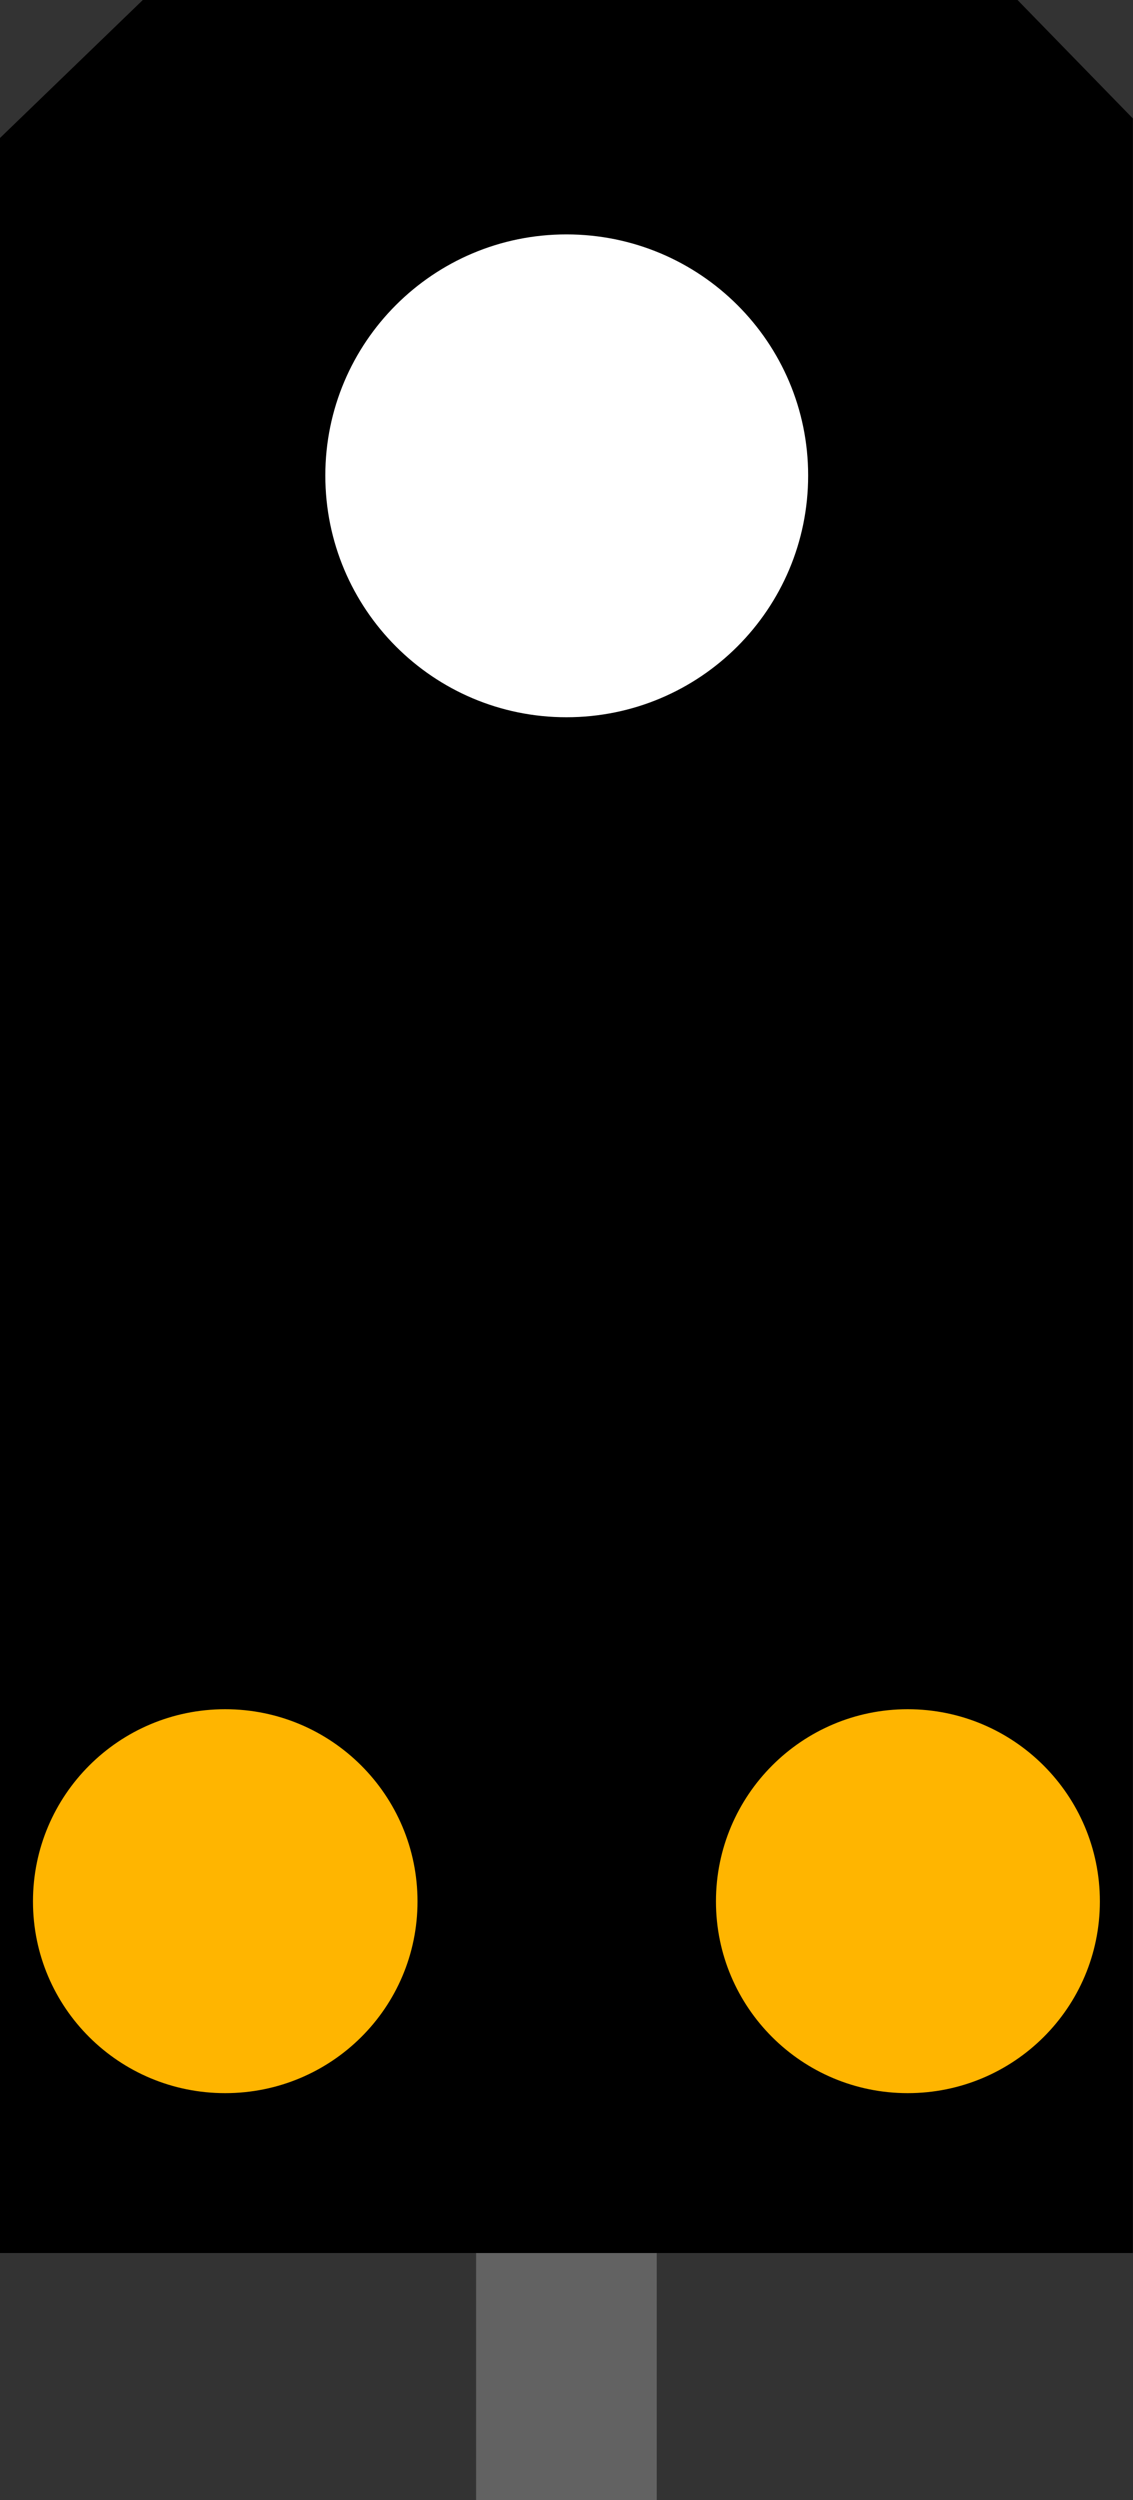 <?xml version="1.0" encoding="UTF-8"?>
<svg xmlns="http://www.w3.org/2000/svg" xmlns:xlink="http://www.w3.org/1999/xlink" width="7.251" height="16" viewBox="0 0 7.251 16">
<rect x="0" y="0" width="7.251" height="16" fill="#333333" stroke="none"/>
<path fill-rule="nonzero" fill="rgb(38.431%, 38.431%, 38.431%)" fill-opacity="1" d="M 3.047 13.715 L 4.203 13.715 L 4.203 16 L 3.047 16 Z M 3.047 13.715 "/>
<path fill-rule="nonzero" fill="rgb(0%, 0%, 0%)" fill-opacity="1" d="M 0 0.883 L 0.914 0 L 6.512 0 L 7.25 0.758 L 7.25 14.418 L 0 14.418 Z M 0 0.883 "/>
<path fill-rule="nonzero" fill="rgb(100%, 70.98%, 0%)" fill-opacity="1" d="M 7.039 12.168 C 7.039 12.848 6.488 13.395 5.809 13.395 C 5.133 13.395 4.582 12.848 4.582 12.168 C 4.582 11.488 5.133 10.938 5.809 10.938 C 6.488 10.938 7.039 11.488 7.039 12.168 Z M 7.039 12.168 "/>
<path fill-rule="nonzero" fill="rgb(100%, 70.98%, 0%)" fill-opacity="1" d="M 2.672 12.168 C 2.672 12.848 2.121 13.395 1.441 13.395 C 0.762 13.395 0.211 12.848 0.211 12.168 C 0.211 11.488 0.762 10.938 1.441 10.938 C 2.121 10.938 2.672 11.488 2.672 12.168 Z M 2.672 12.168 "/>
<path fill-rule="nonzero" fill="rgb(100%, 100%, 100%)" fill-opacity="1" d="M 5.172 3.043 C 5.172 3.898 4.48 4.59 3.625 4.59 C 2.773 4.59 2.082 3.898 2.082 3.043 C 2.082 2.191 2.773 1.5 3.625 1.5 C 4.48 1.5 5.172 2.191 5.172 3.043 Z M 5.172 3.043 "/>
</svg>
